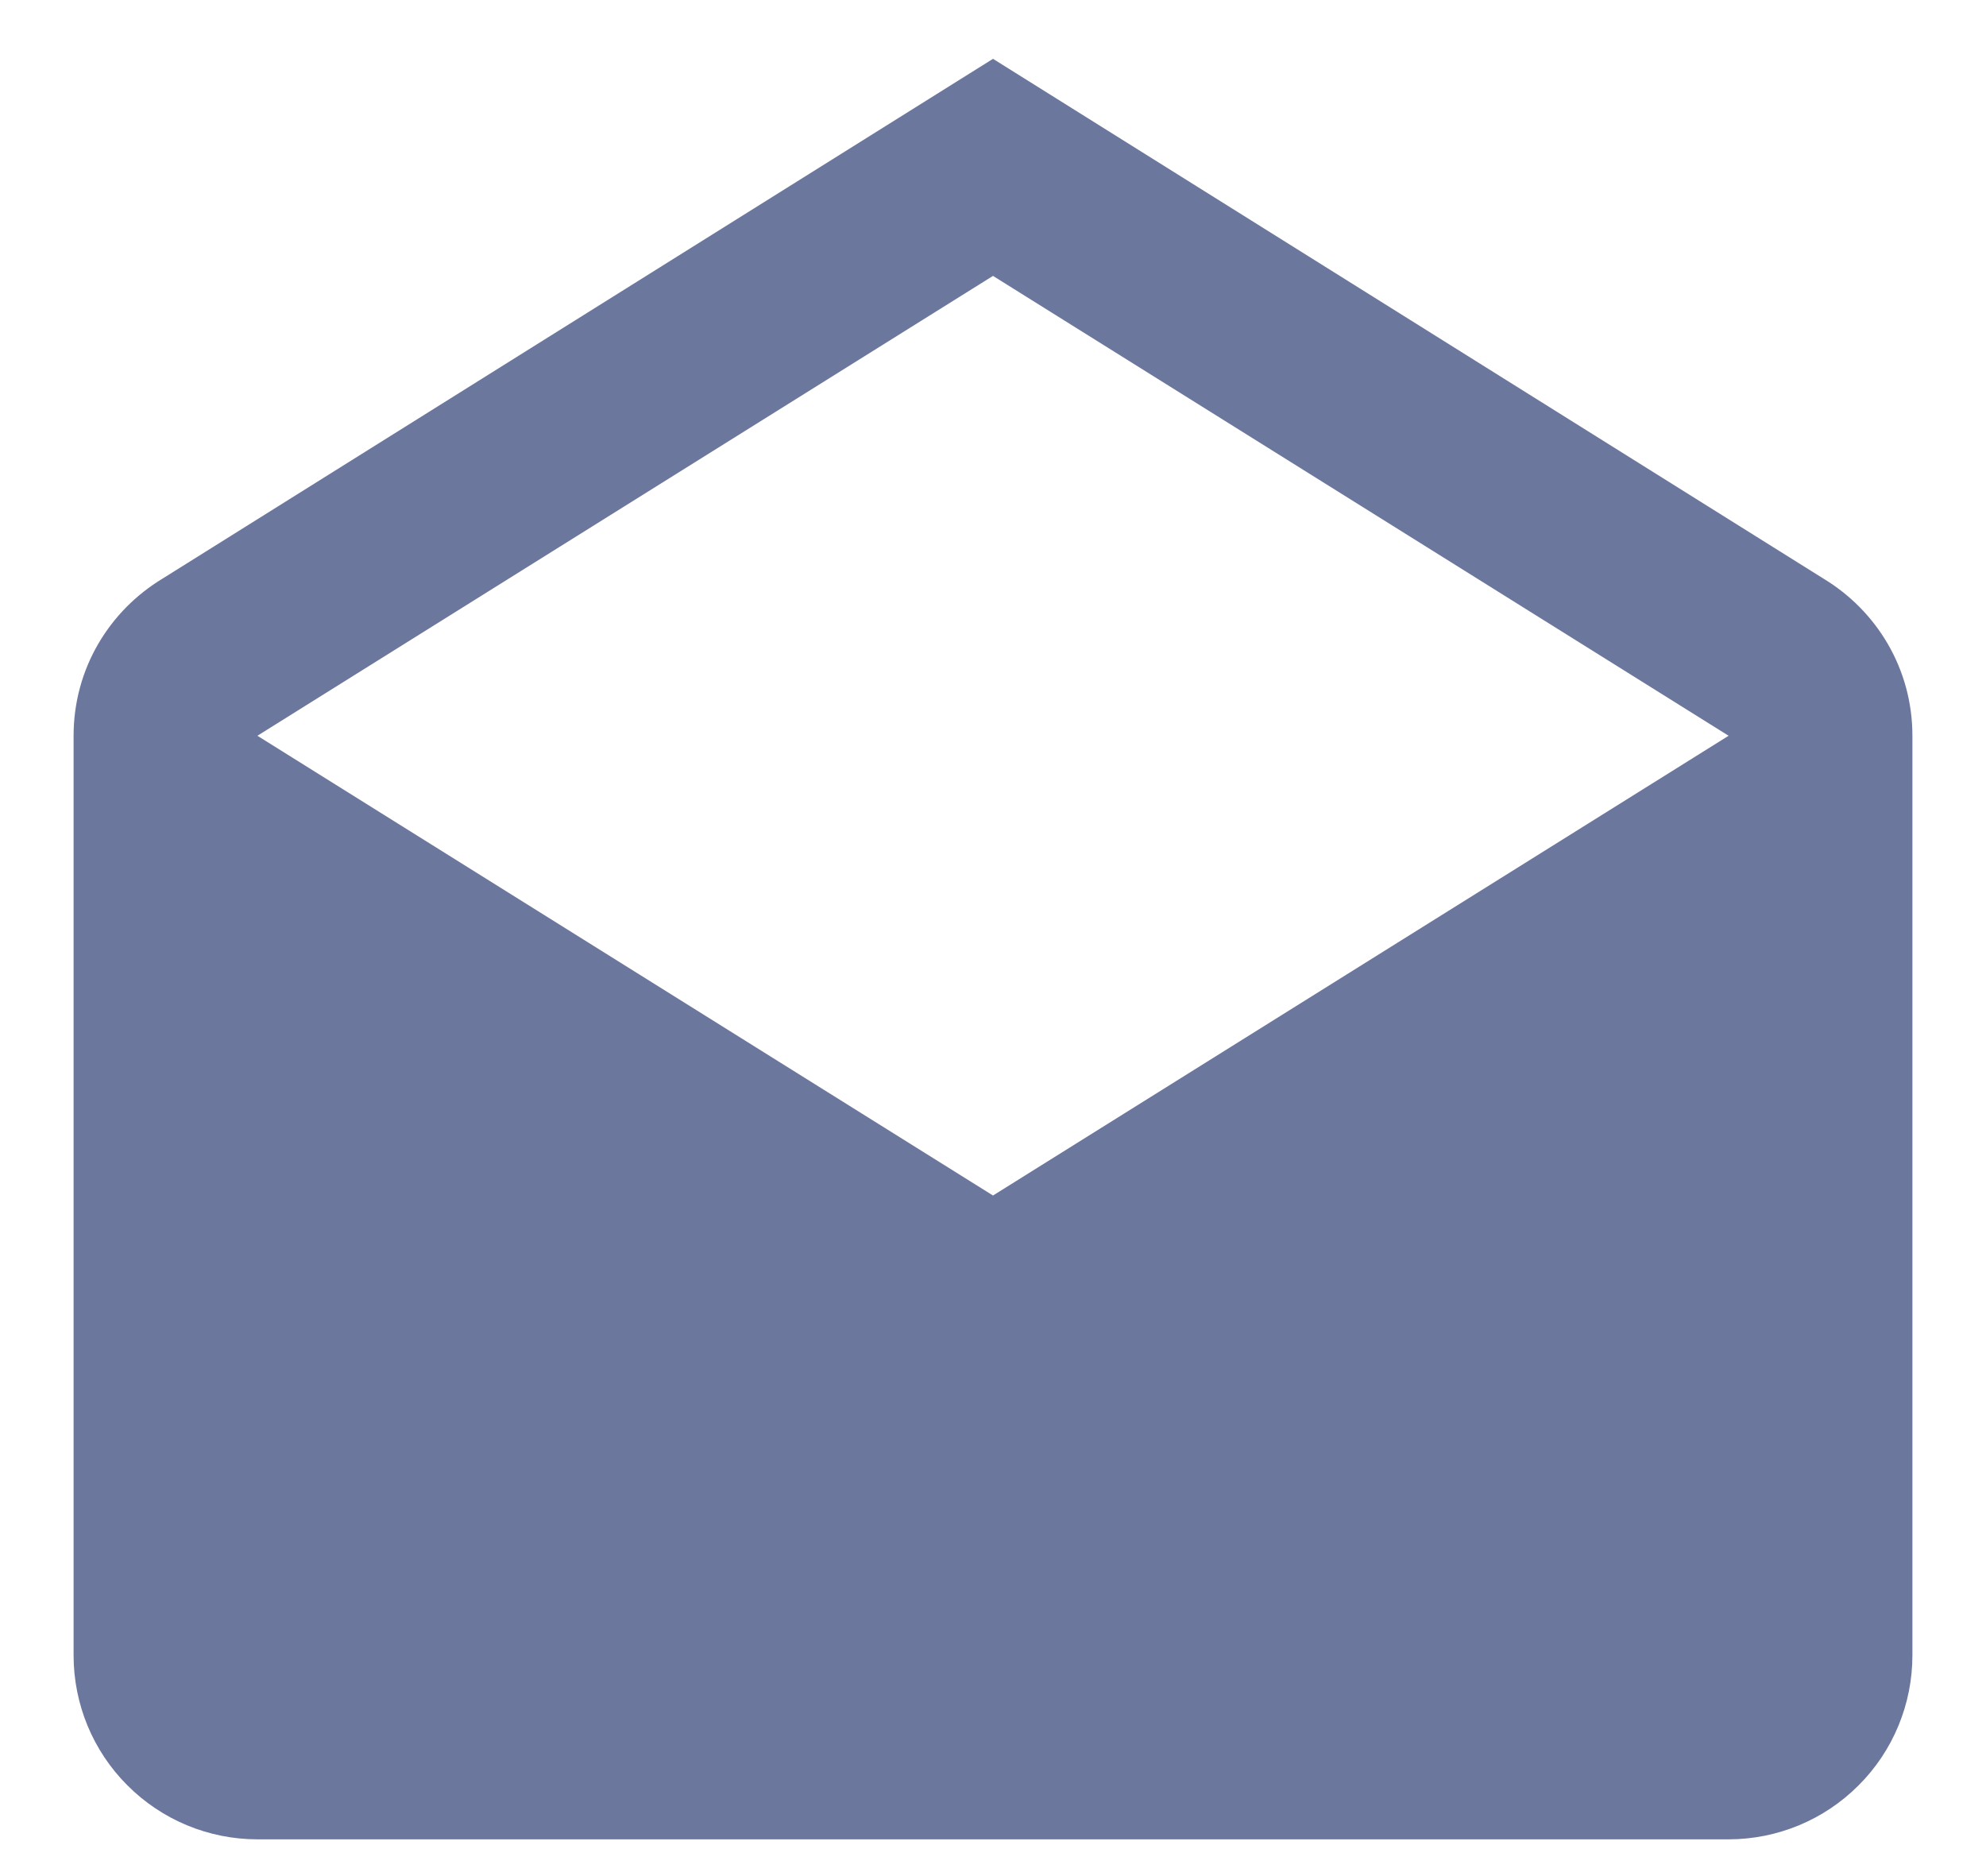<svg width="18" height="17" viewBox="0 0 18 17" fill="none" xmlns="http://www.w3.org/2000/svg">
<path d="M2.333 6.667L9 10.833L15.667 6.667L9 2.5L2.333 6.667ZM17.333 6.667V15C17.333 15.442 17.158 15.866 16.845 16.178C16.533 16.491 16.109 16.667 15.667 16.667H2.333C1.891 16.667 1.467 16.491 1.155 16.178C0.842 15.866 0.667 15.442 0.667 15V6.667C0.667 6.058 0.992 5.533 1.475 5.242L9 0.533L16.525 5.242C17.008 5.533 17.333 6.058 17.333 6.667Z" fill="#6C779E"/>
</svg>

